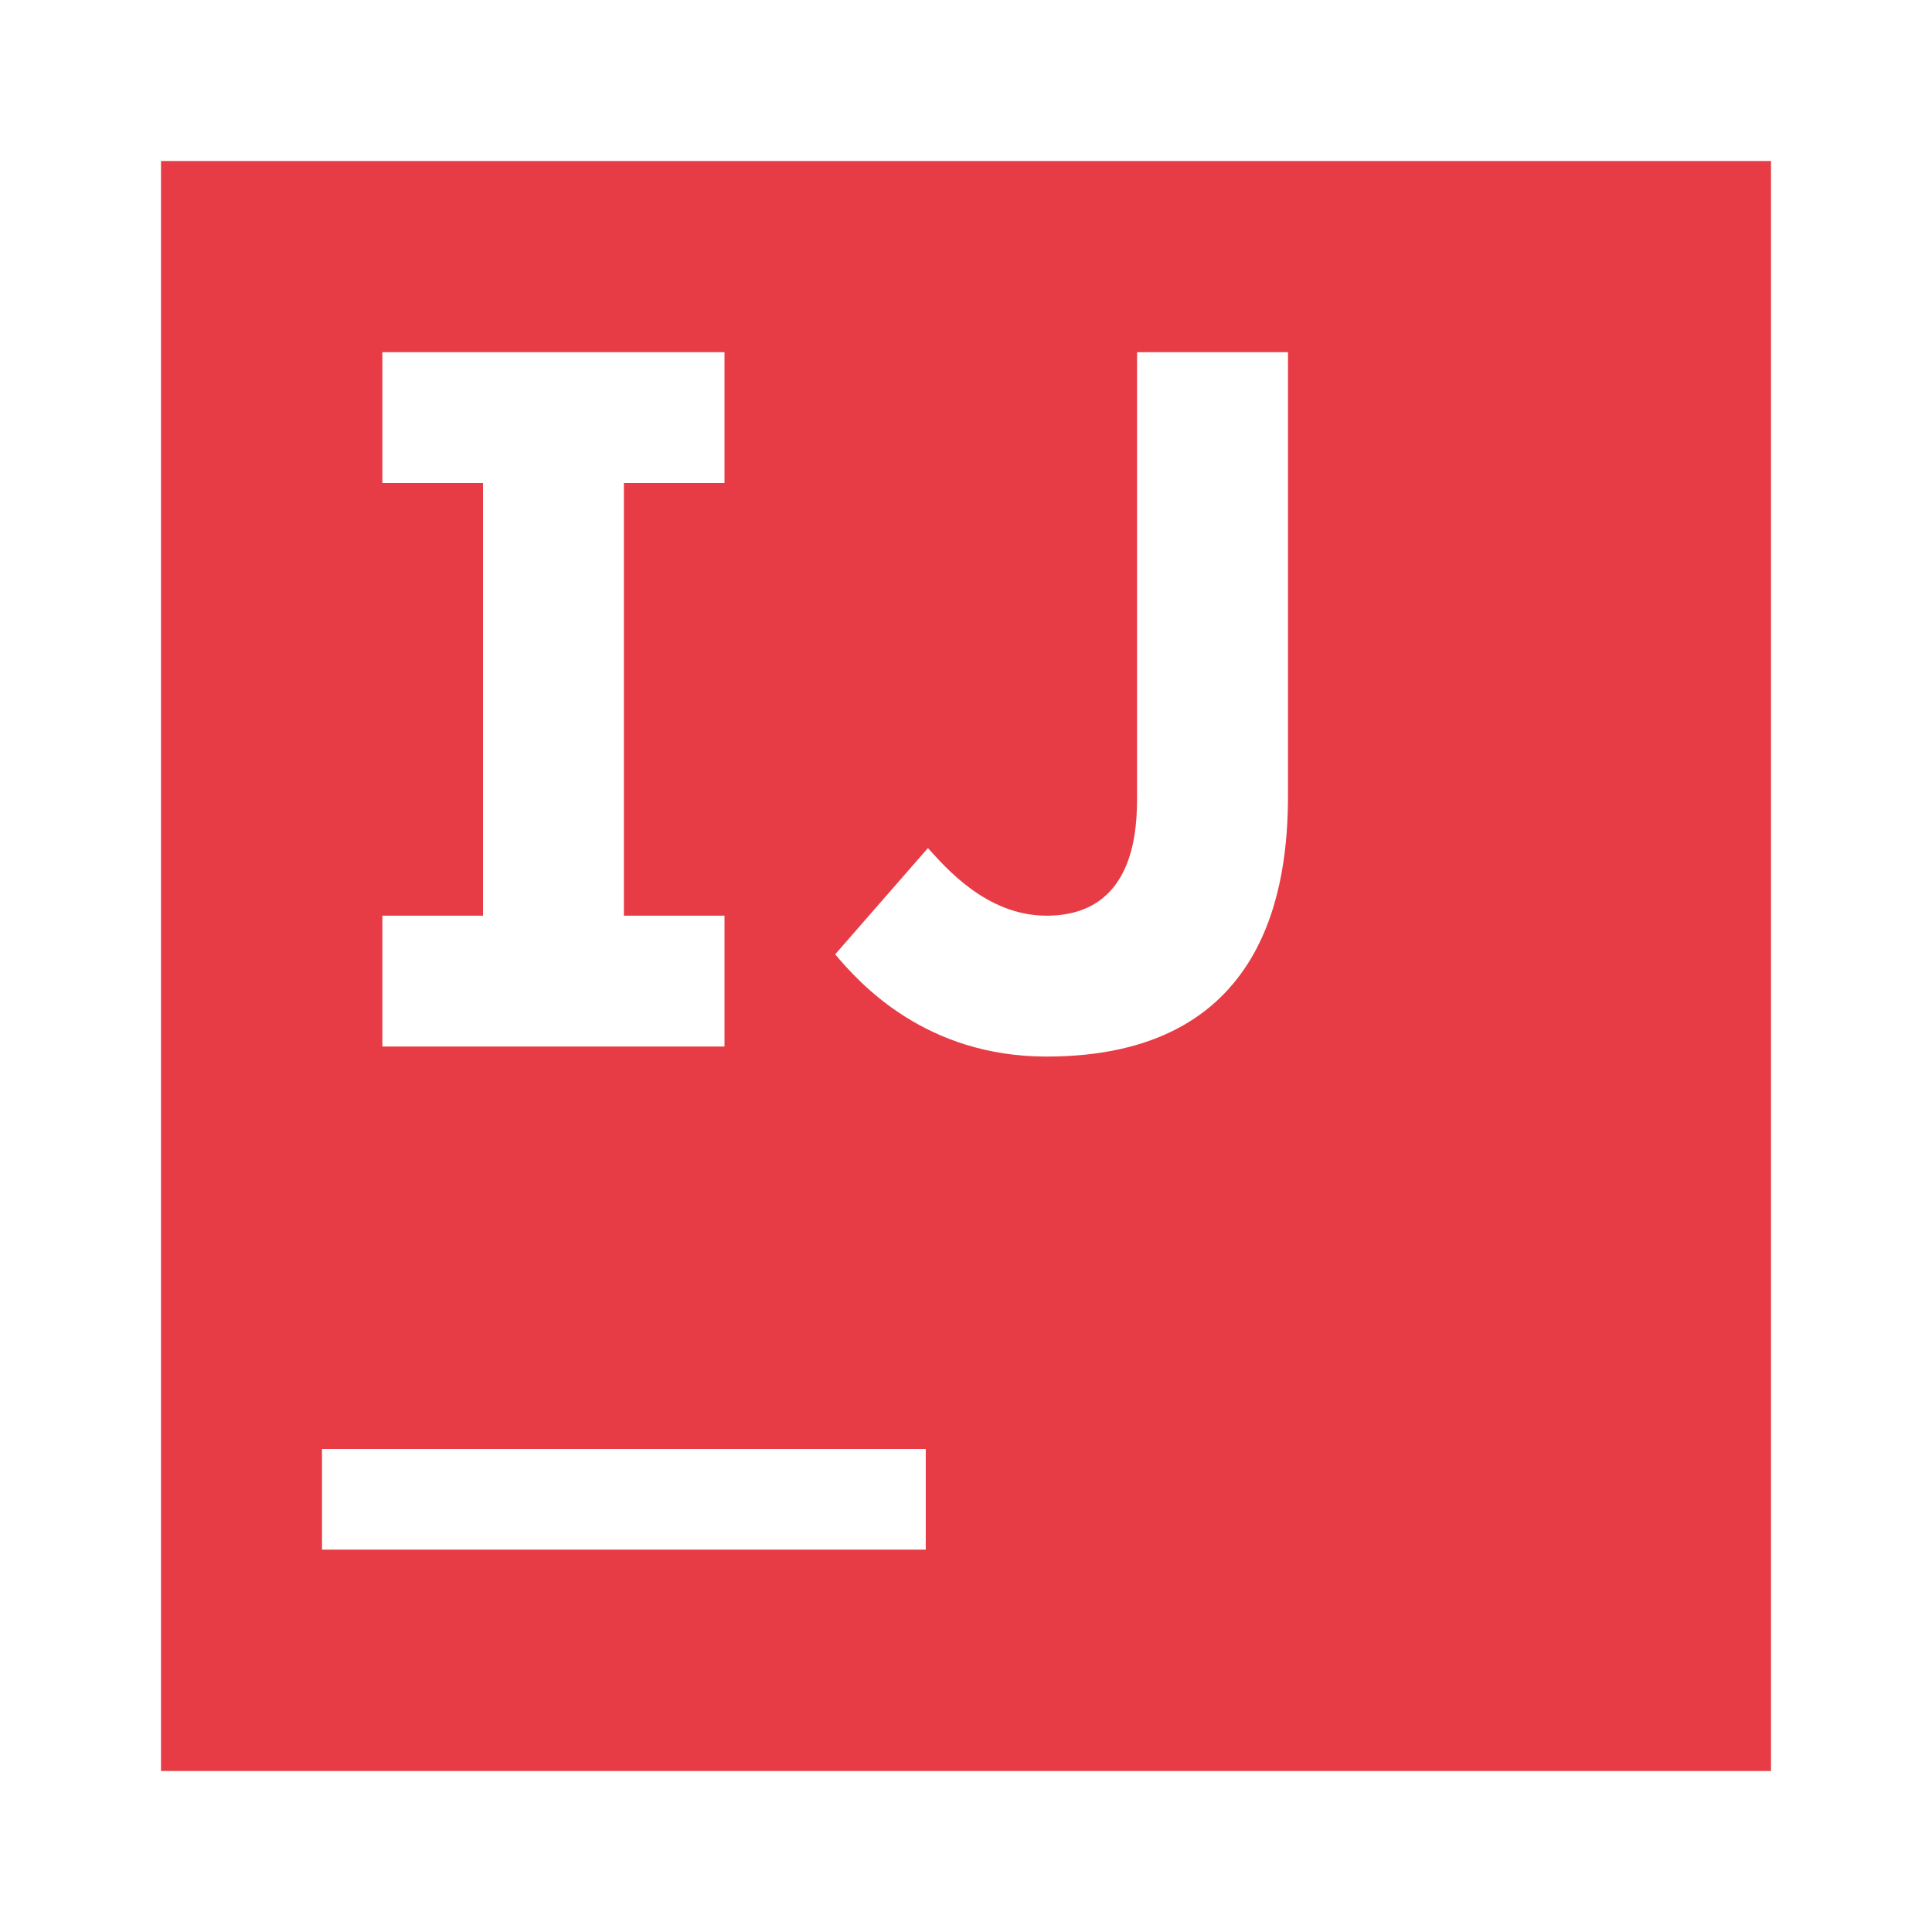 <?xml version="1.0" encoding="UTF-8"?>
<svg xmlns="http://www.w3.org/2000/svg" xmlns:xlink="http://www.w3.org/1999/xlink" width="24pt" height="24pt" viewBox="0 0 24 24" version="1.1">
<g id="surface2271379">
<path style=" stroke:none;fill-rule:nonzero;fill:rgb(90.588%,23.529%,27.059%);fill-opacity:1;" d="M 2 2 L 2 22 L 22 22 L 22 2 Z M 4.75 11.375 L 6 11.375 L 6 6 L 4.75 6 L 4.75 4.375 L 9 4.375 L 9 6 L 7.75 6 L 7.75 11.375 L 9 11.375 L 9 13 L 4.75 13 Z M 11.5 19.25 L 4 19.25 L 4 18 L 11.5 18 Z M 16 9.875 C 16 11 15.75 13.125 13 13.125 C 11.5 13.125 10.684 12.223 10.375 11.855 L 11.527 10.535 C 11.738 10.766 12.25 11.375 13 11.375 C 14.125 11.375 14.125 10.25 14.125 9.875 L 14.125 4.375 L 16 4.375 Z M 16 9.875 "/>
</g>
</svg>
